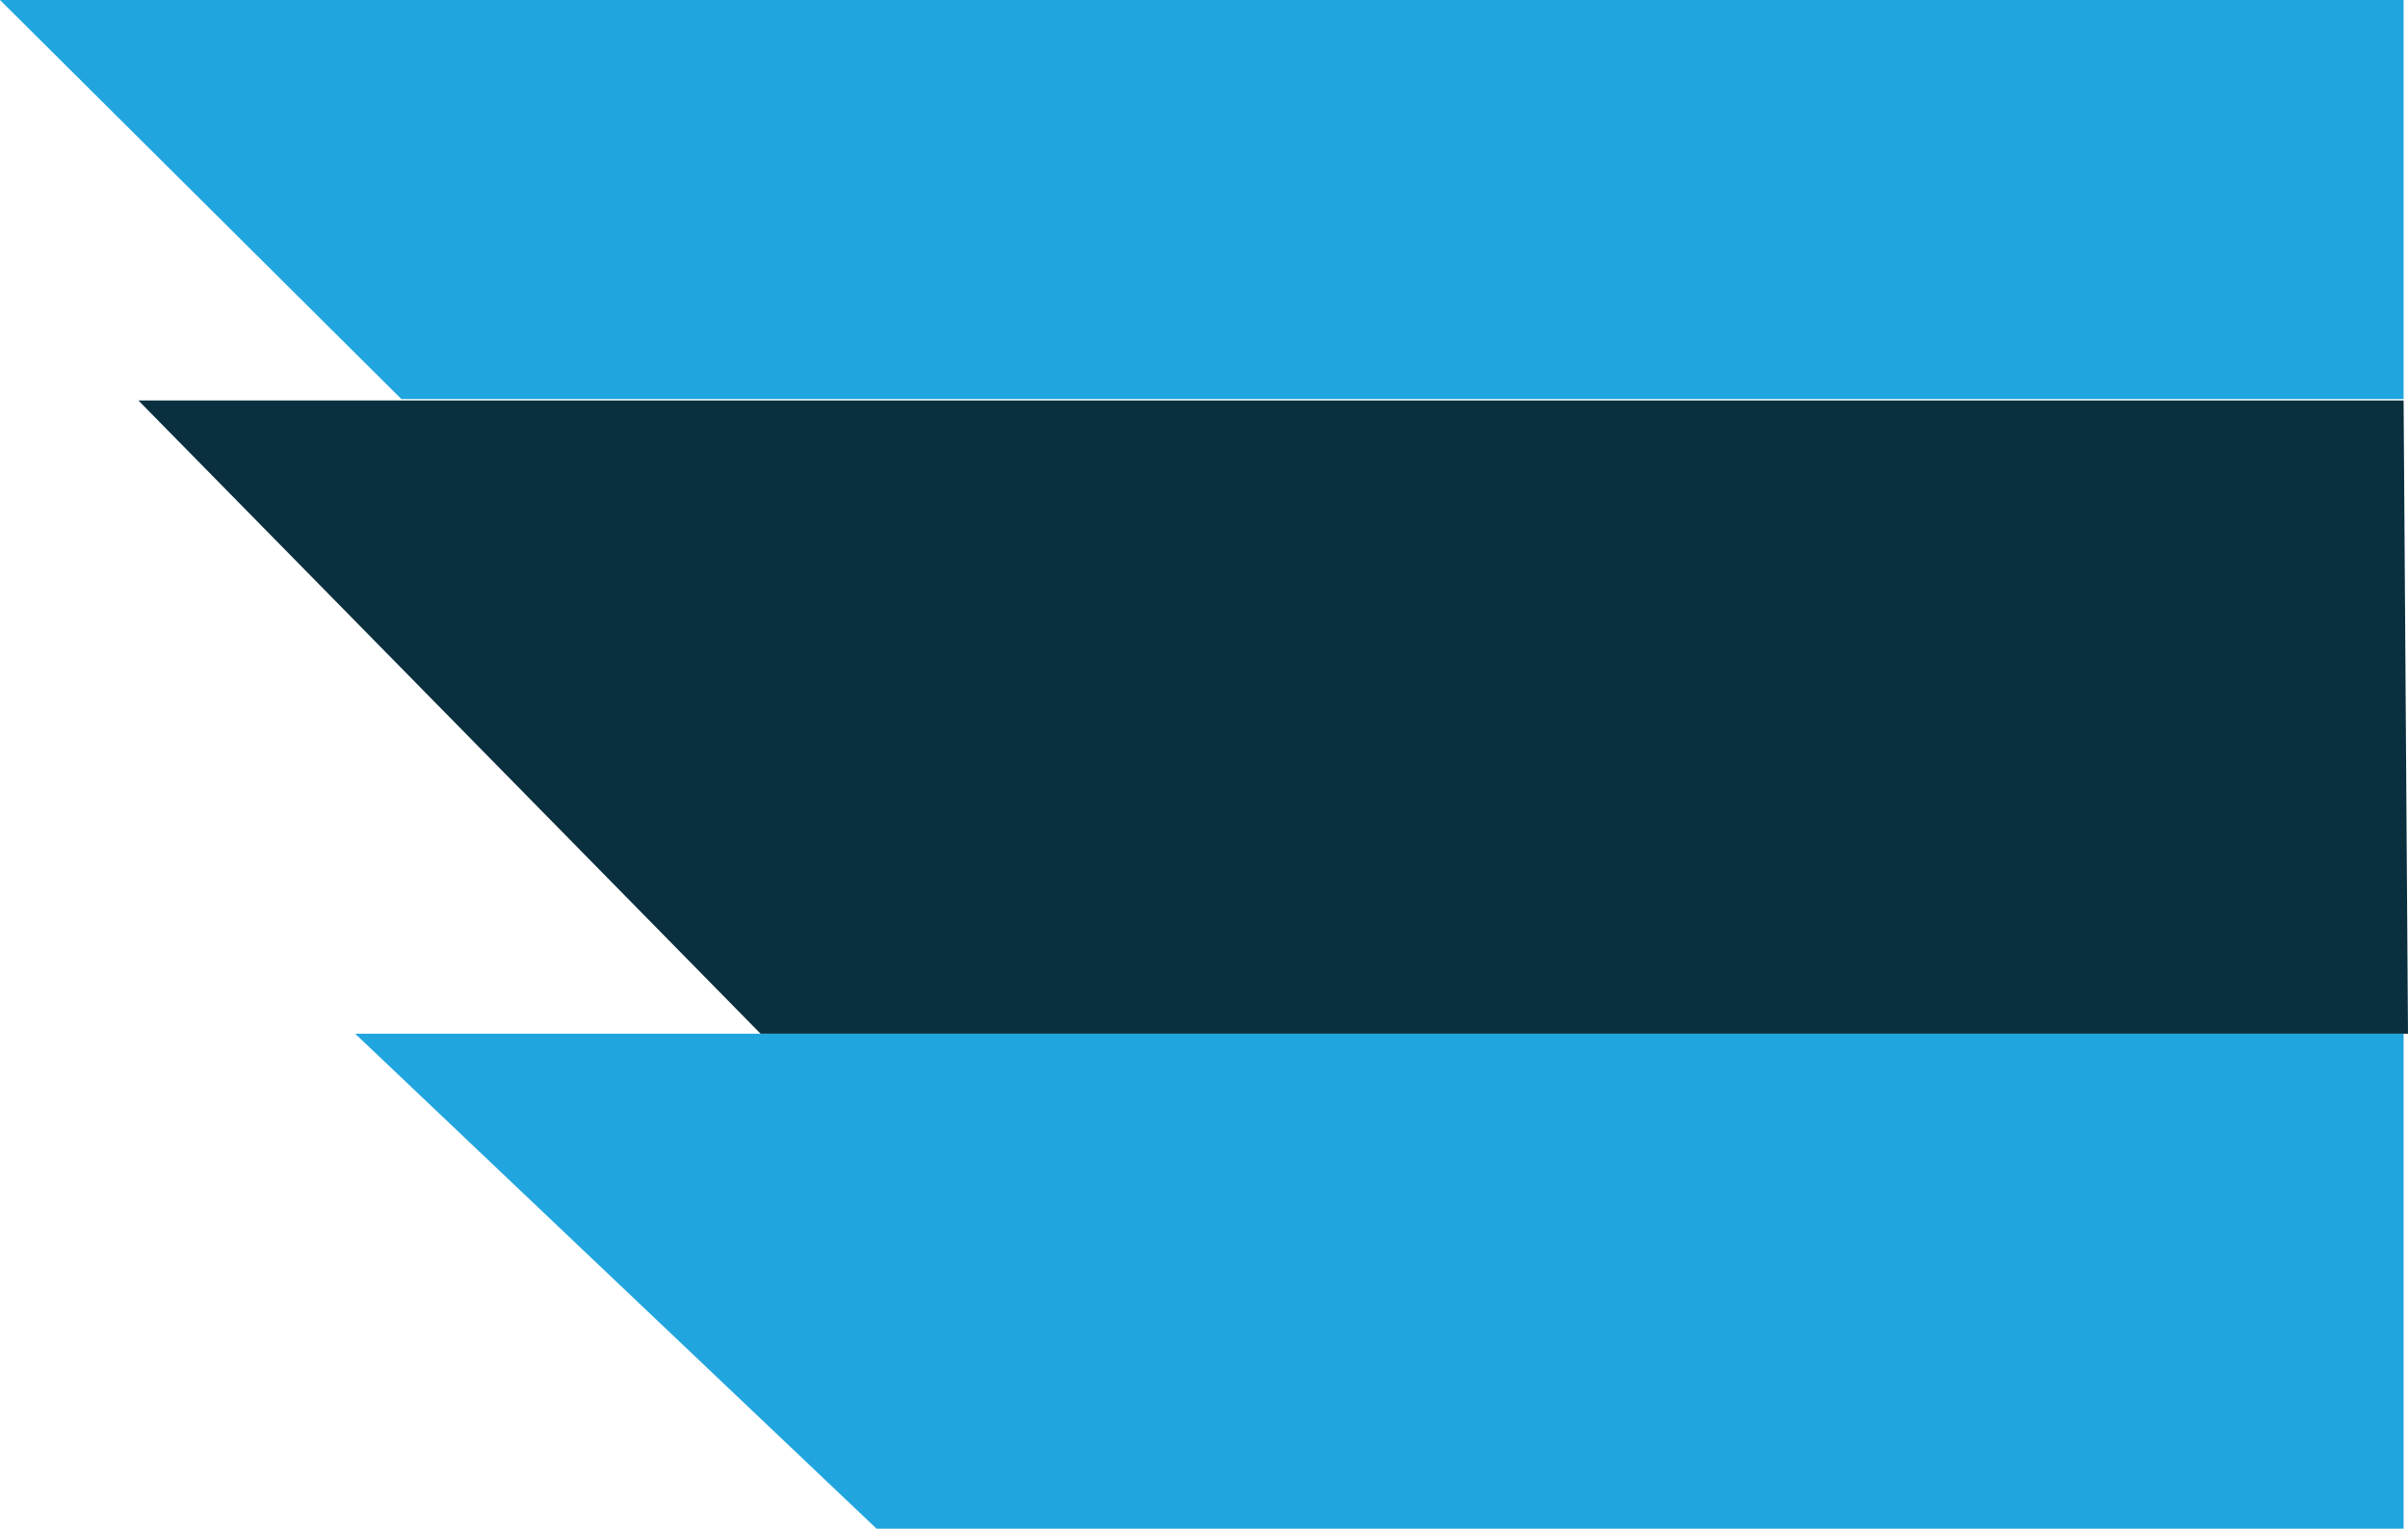<svg xmlns="http://www.w3.org/2000/svg" width="971.941" height="616.851" viewBox="0 0 971.941 616.851">
  <g id="Group_31" data-name="Group 31" transform="translate(-2315.059 -629.315)">
    <path id="Path_2" data-name="Path 2" d="M1392.335,407.422l162.013,161.043H2362.5V407.422Z" transform="translate(922.724 221.893)" fill="#21a5de"/>
    <path id="Path_3" data-name="Path 3" d="M1329.08,407.422l251.136,255.544h664.943l-1.776-255.544Z" transform="translate(1041.841 383.485)" fill="#0a2f3e"/>
    <path id="Path_4" data-name="Path 4" d="M1444.679,407.422l210.431,199.715h616.372V407.422Z" transform="translate(1013.741 639.029)" fill="#21a5de"/>
  </g>
</svg>
